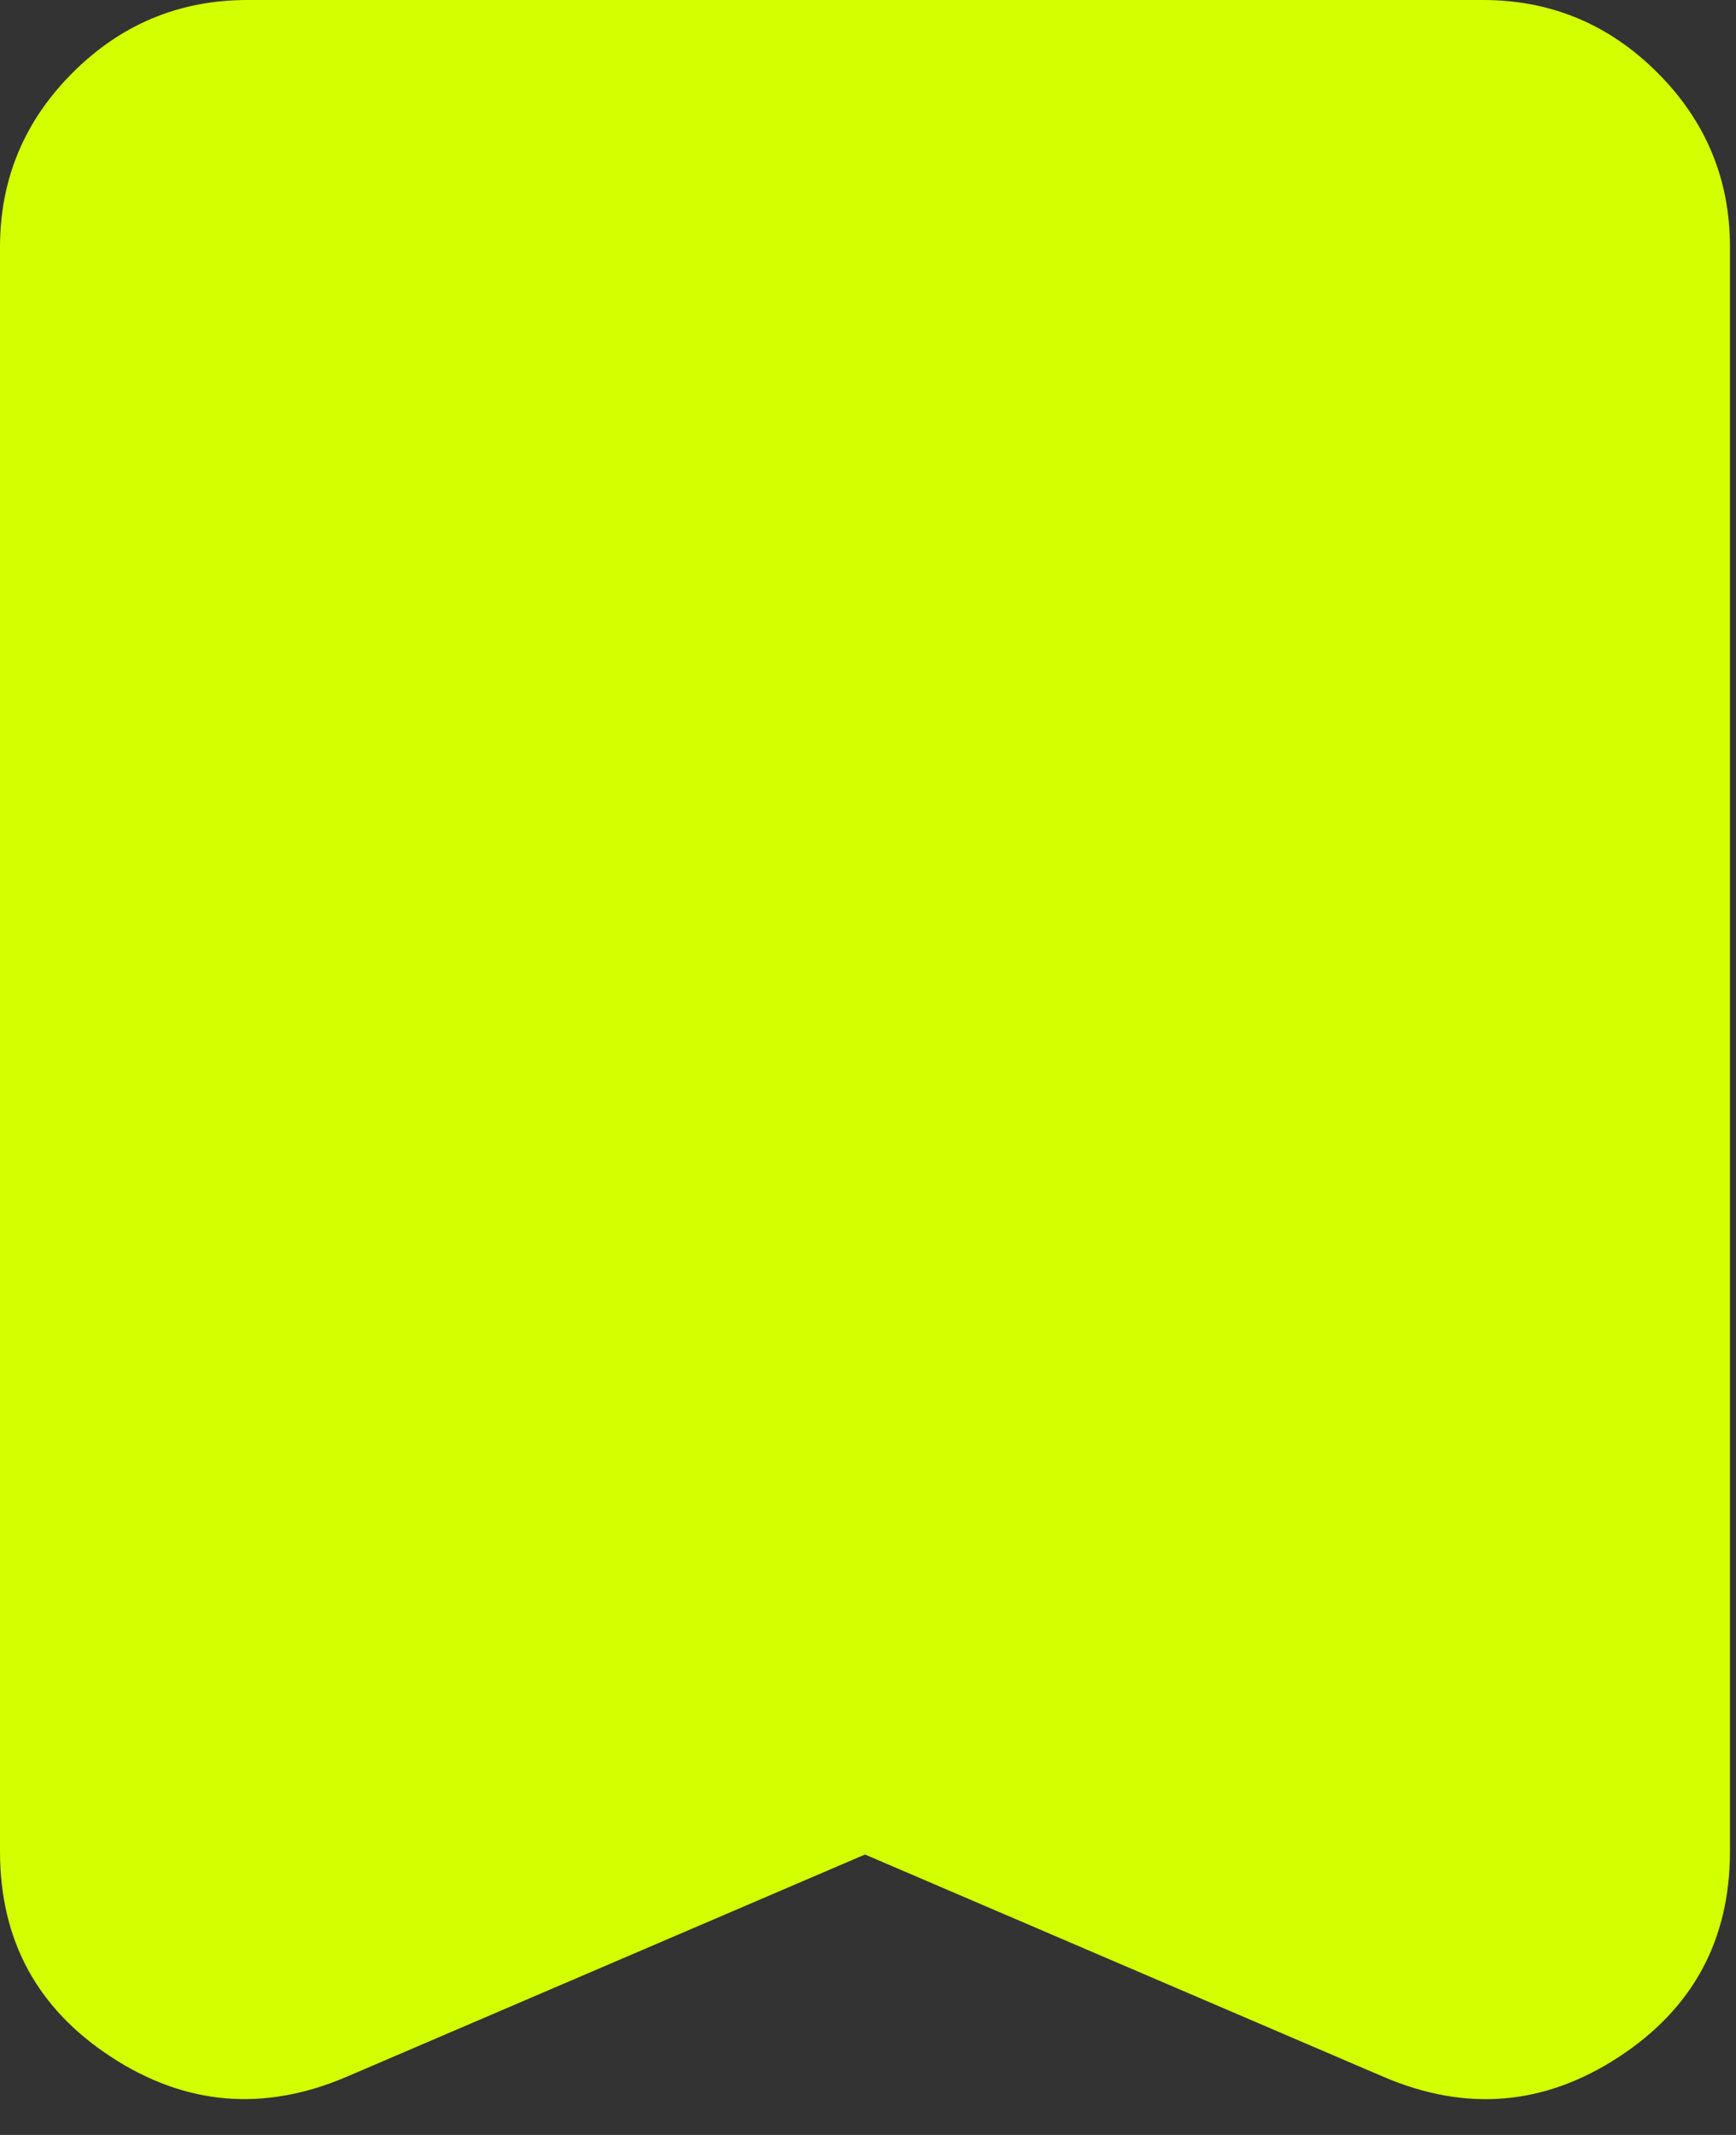 <svg width="48" height="59" viewBox="0 0 48 59" fill="none" xmlns="http://www.w3.org/2000/svg">
<rect x="0" y="0" width="48" height="59" fill="#333333" stroke="none"/>
<path d="M23.917 51.25L9.567 57.4C7.289 58.368 5.125 58.184 3.075 56.846C1.025 55.509 0 53.615 0 51.165V6.833C0 4.954 0.67 3.346 2.009 2.009C3.348 0.672 4.956 0.002 6.833 0H41C42.879 0 44.488 0.67 45.828 2.009C47.167 3.348 47.836 4.956 47.833 6.833V51.165C47.833 53.613 46.808 55.507 44.758 56.846C42.708 58.186 40.544 58.37 38.267 57.4L23.917 51.25Z" fill="#D4FF00"/>
</svg>

